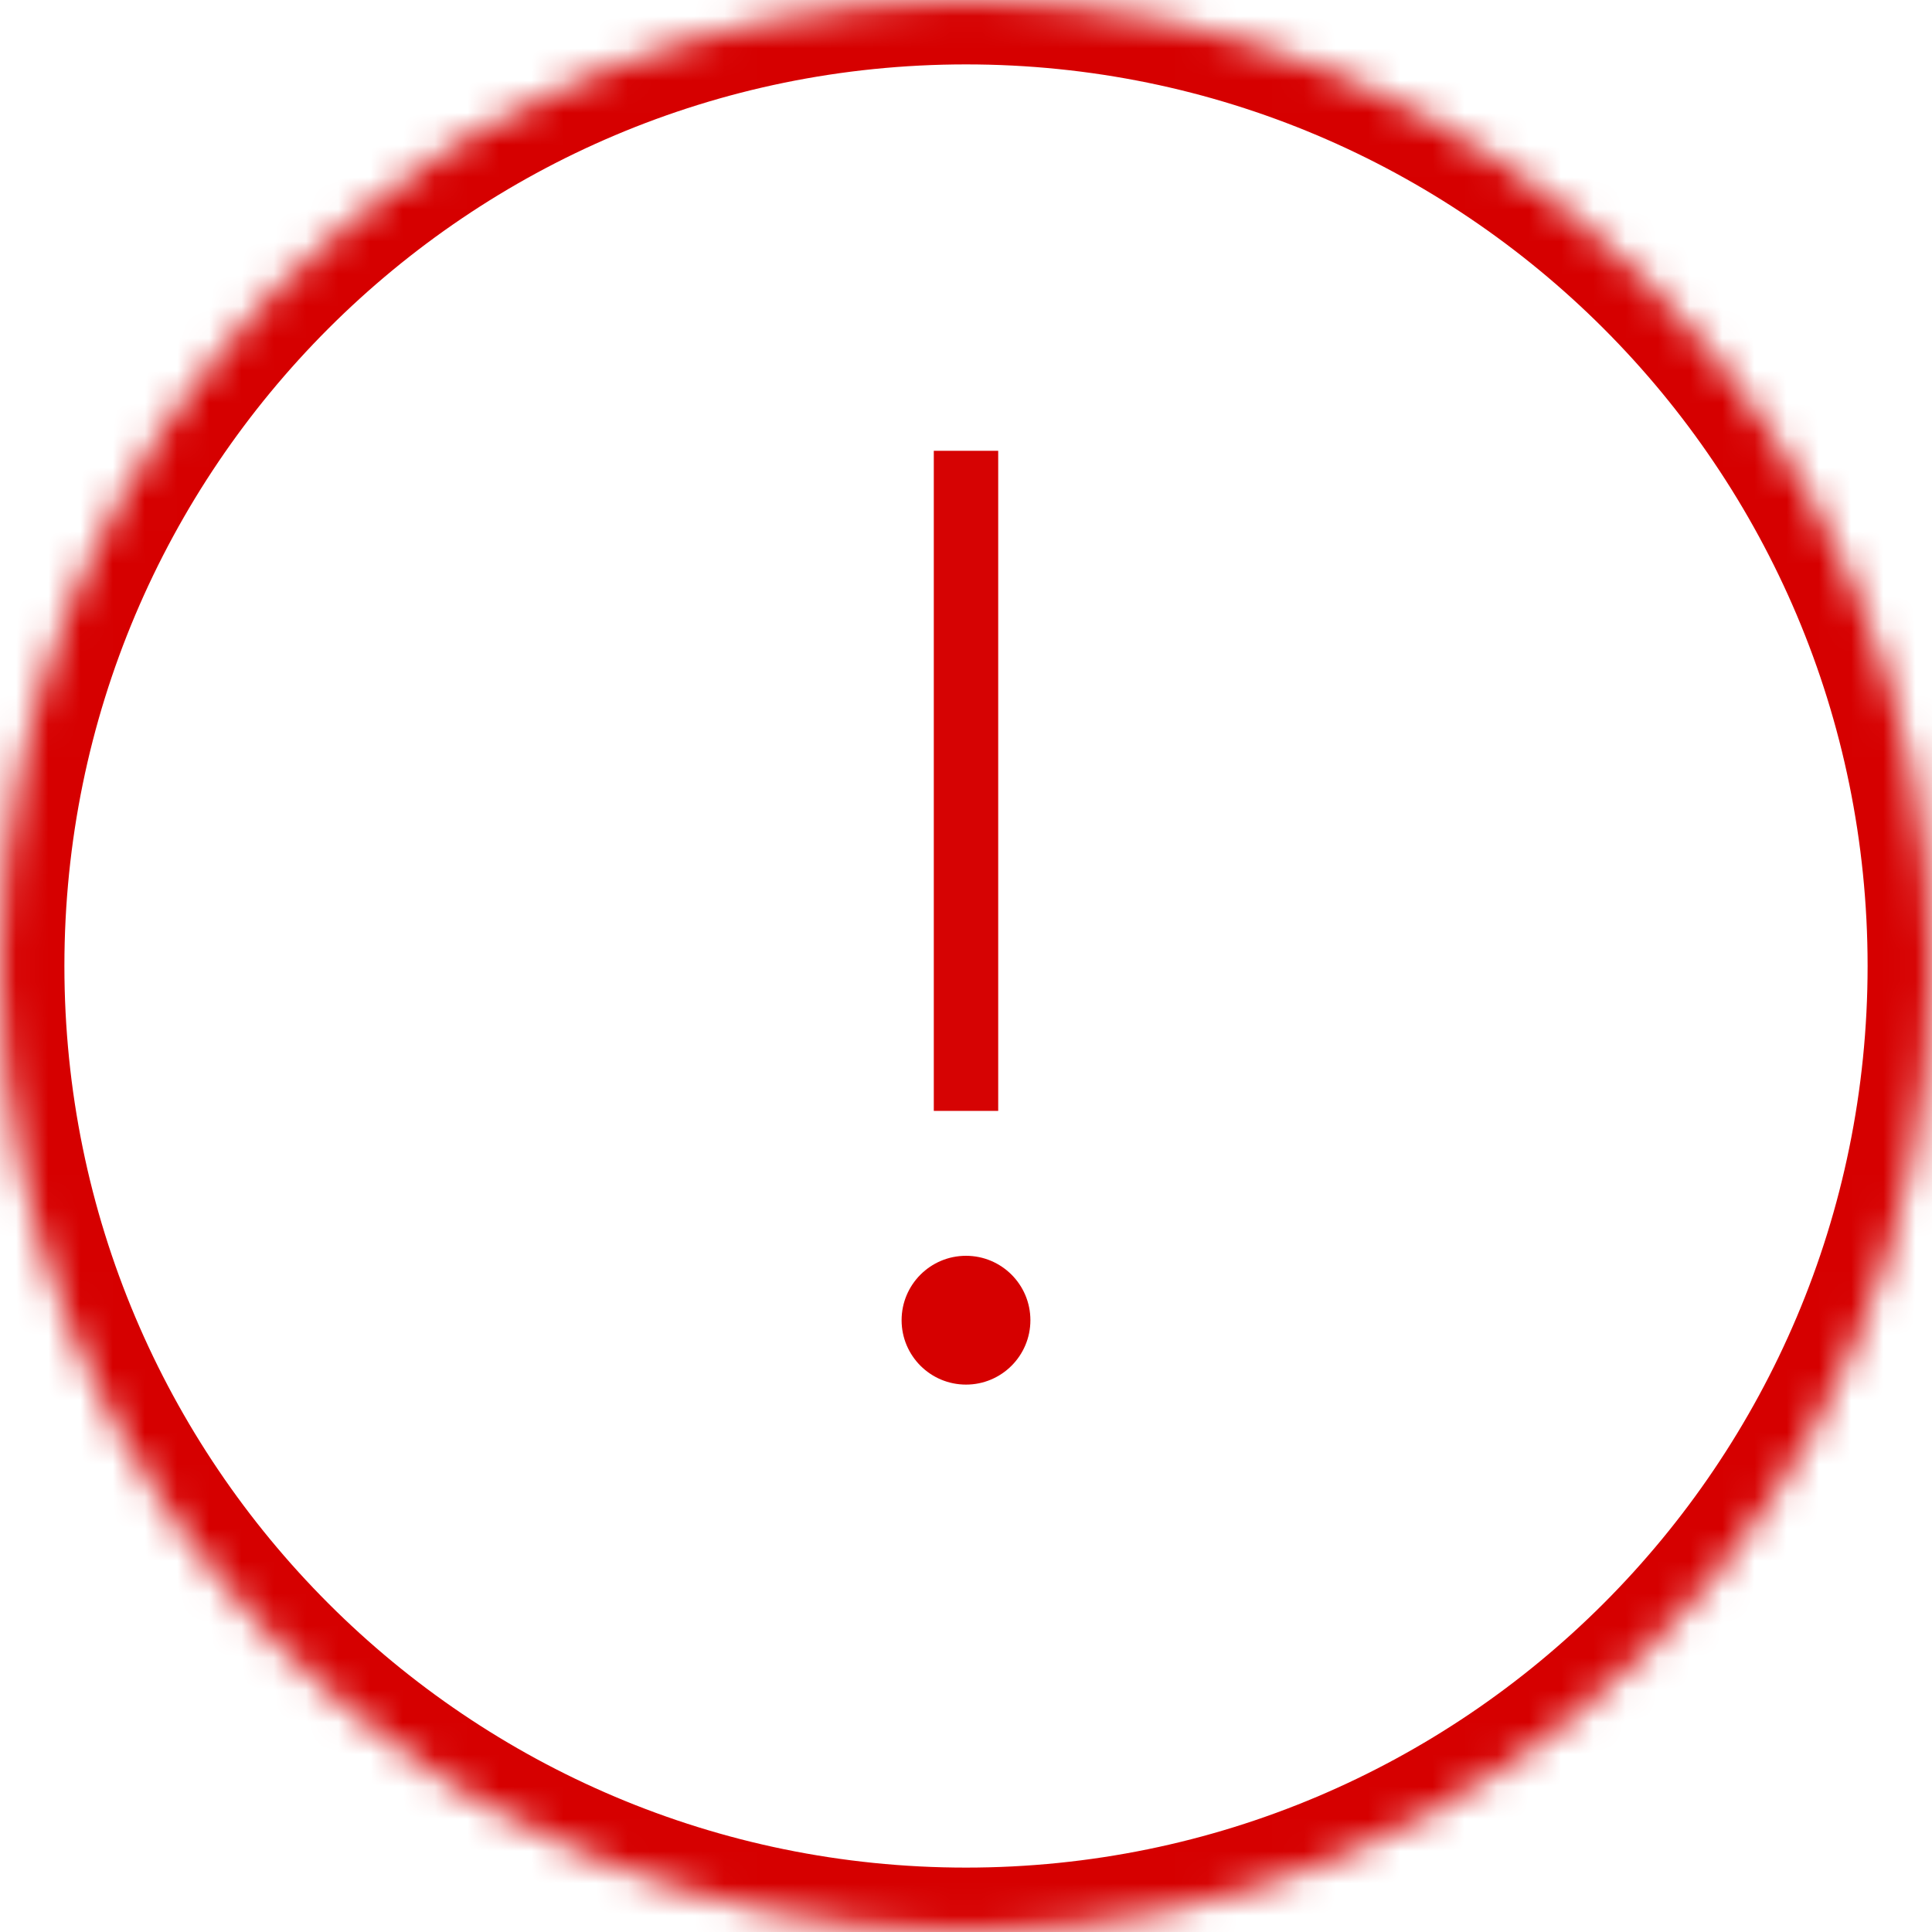<?xml version="1.0" encoding="UTF-8" standalone="no"?>
<svg width="60px" height="60px" viewBox="0 0 60 60" version="1.1" xmlns="http://www.w3.org/2000/svg" xmlns:xlink="http://www.w3.org/1999/xlink">
    <!-- Generator: sketchtool 3.8.3 (29802) - http://www.bohemiancoding.com/sketch -->
    <title>BD61EF0A-98AD-4E0E-A8A7-46419E370515</title>
    <desc>Created with sketchtool.</desc>
    <defs>
        <path d="M30,60 C46.569,60 60,46.569 60,30 C60,13.431 46.569,1.42108547e-14 30,1.42108547e-14 C13.431,1.42108547e-14 7.10542736e-15,13.431 7.10542736e-15,30 C7.10542736e-15,46.569 13.431,60 30,60 Z" id="path-1"></path>
        <mask id="mask-2" maskContentUnits="userSpaceOnUse" maskUnits="objectBoundingBox" x="0" y="0" width="60" height="60" fill="white">
            <use xlink:href="#path-1"></use>
        </mask>
    </defs>
    <g id="CABECERA-FOOTER" stroke="none" stroke-width="1" fill="none" fill-rule="evenodd">
        <g id="iconos-popup" transform="translate(-152, -55)">
            <g id="Group-6" transform="translate(152, 55)">
                <use id="Oval-41-Copy-3" stroke="#D60000" mask="url(#mask-2)" stroke-width="4" transform="translate(30, 30) rotate(-180) translate(-30, -30) " xlink:href="#path-1"></use>
                <path d="M30,15 L30,33.5" id="Line" stroke="#D60303" stroke-width="2" stroke-linecap="square"></path>
                <circle id="Oval-22" fill="#D60000" cx="30" cy="41" r="2"></circle>
            </g>
        </g>
    </g>
</svg>